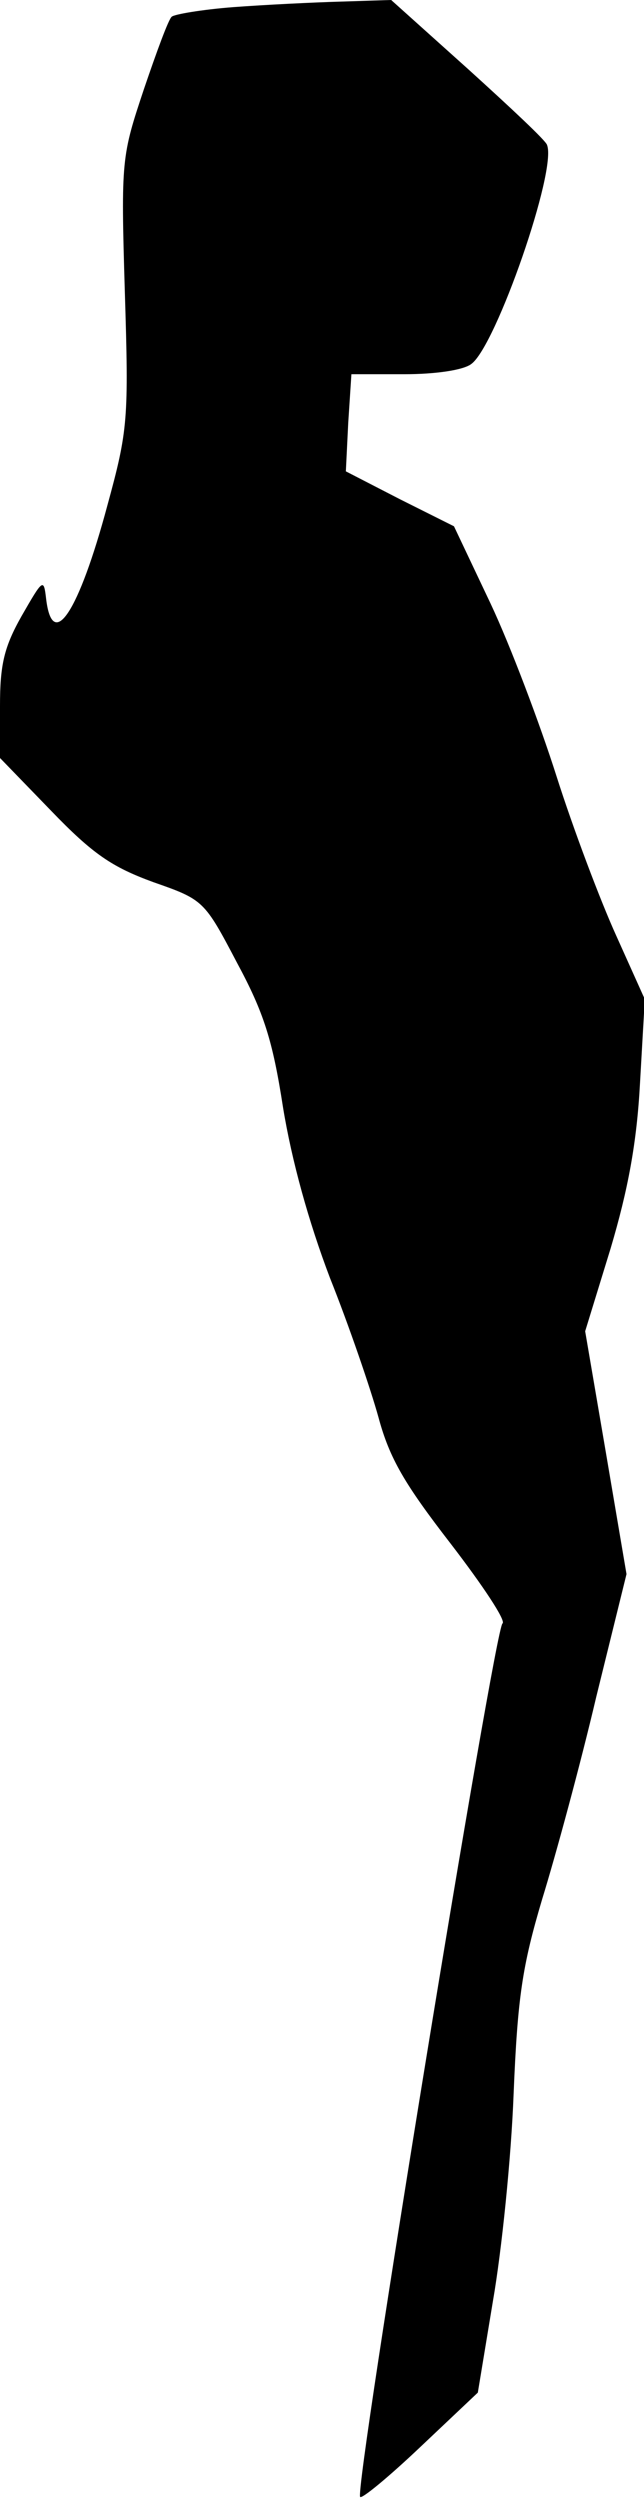 <?xml version="1.0" standalone="no"?>
<!DOCTYPE svg PUBLIC "-//W3C//DTD SVG 20010904//EN"
 "http://www.w3.org/TR/2001/REC-SVG-20010904/DTD/svg10.dtd">
<svg version="1.0" xmlns="http://www.w3.org/2000/svg"
 width="81pt" height="314pt" viewBox="0 0 81 314"
 preserveAspectRatio="xMidYMid meet">
<g transform="translate(0,314) scale(0.1,-0.1)"
fill="#000000" stroke="none">
<path fill="#000000" stroke="none" d="M293 3131 c-39 -3 -74 -9 -77 -12 -4
-3 -19 -44 -35 -91 -28 -84 -29 -88 -24 -254 5 -161 4 -174 -22 -269 -36 -134
-69 -184 -77 -117 -3 26 -4 25 -31 -22 -22 -39 -27 -61 -27 -113 l0 -65 64
-66 c53 -55 77 -71 129 -90 63 -22 64 -23 105 -101 34 -63 45 -98 58 -182 11
-67 32 -143 59 -214 24 -60 51 -139 61 -175 14 -52 33 -84 91 -159 40 -52 70
-97 65 -100 -10 -7 -187 -1089 -179 -1097 2 -3 37 26 76 63 l72 68 19 115 c11
63 23 180 26 260 5 122 11 161 36 245 17 55 48 169 68 254 l38 154 -26 153
-26 152 32 104 c22 74 33 133 37 208 l6 105 -36 80 c-20 44 -54 134 -75 200
-21 66 -58 164 -83 217 l-46 97 -68 34 -68 35 3 61 4 61 67 0 c38 0 74 5 84
13 31 23 108 244 95 275 -1 5 -46 47 -99 95 l-97 87 -63 -2 c-35 -1 -96 -4
-136 -7z"/>
</g>
</svg>
